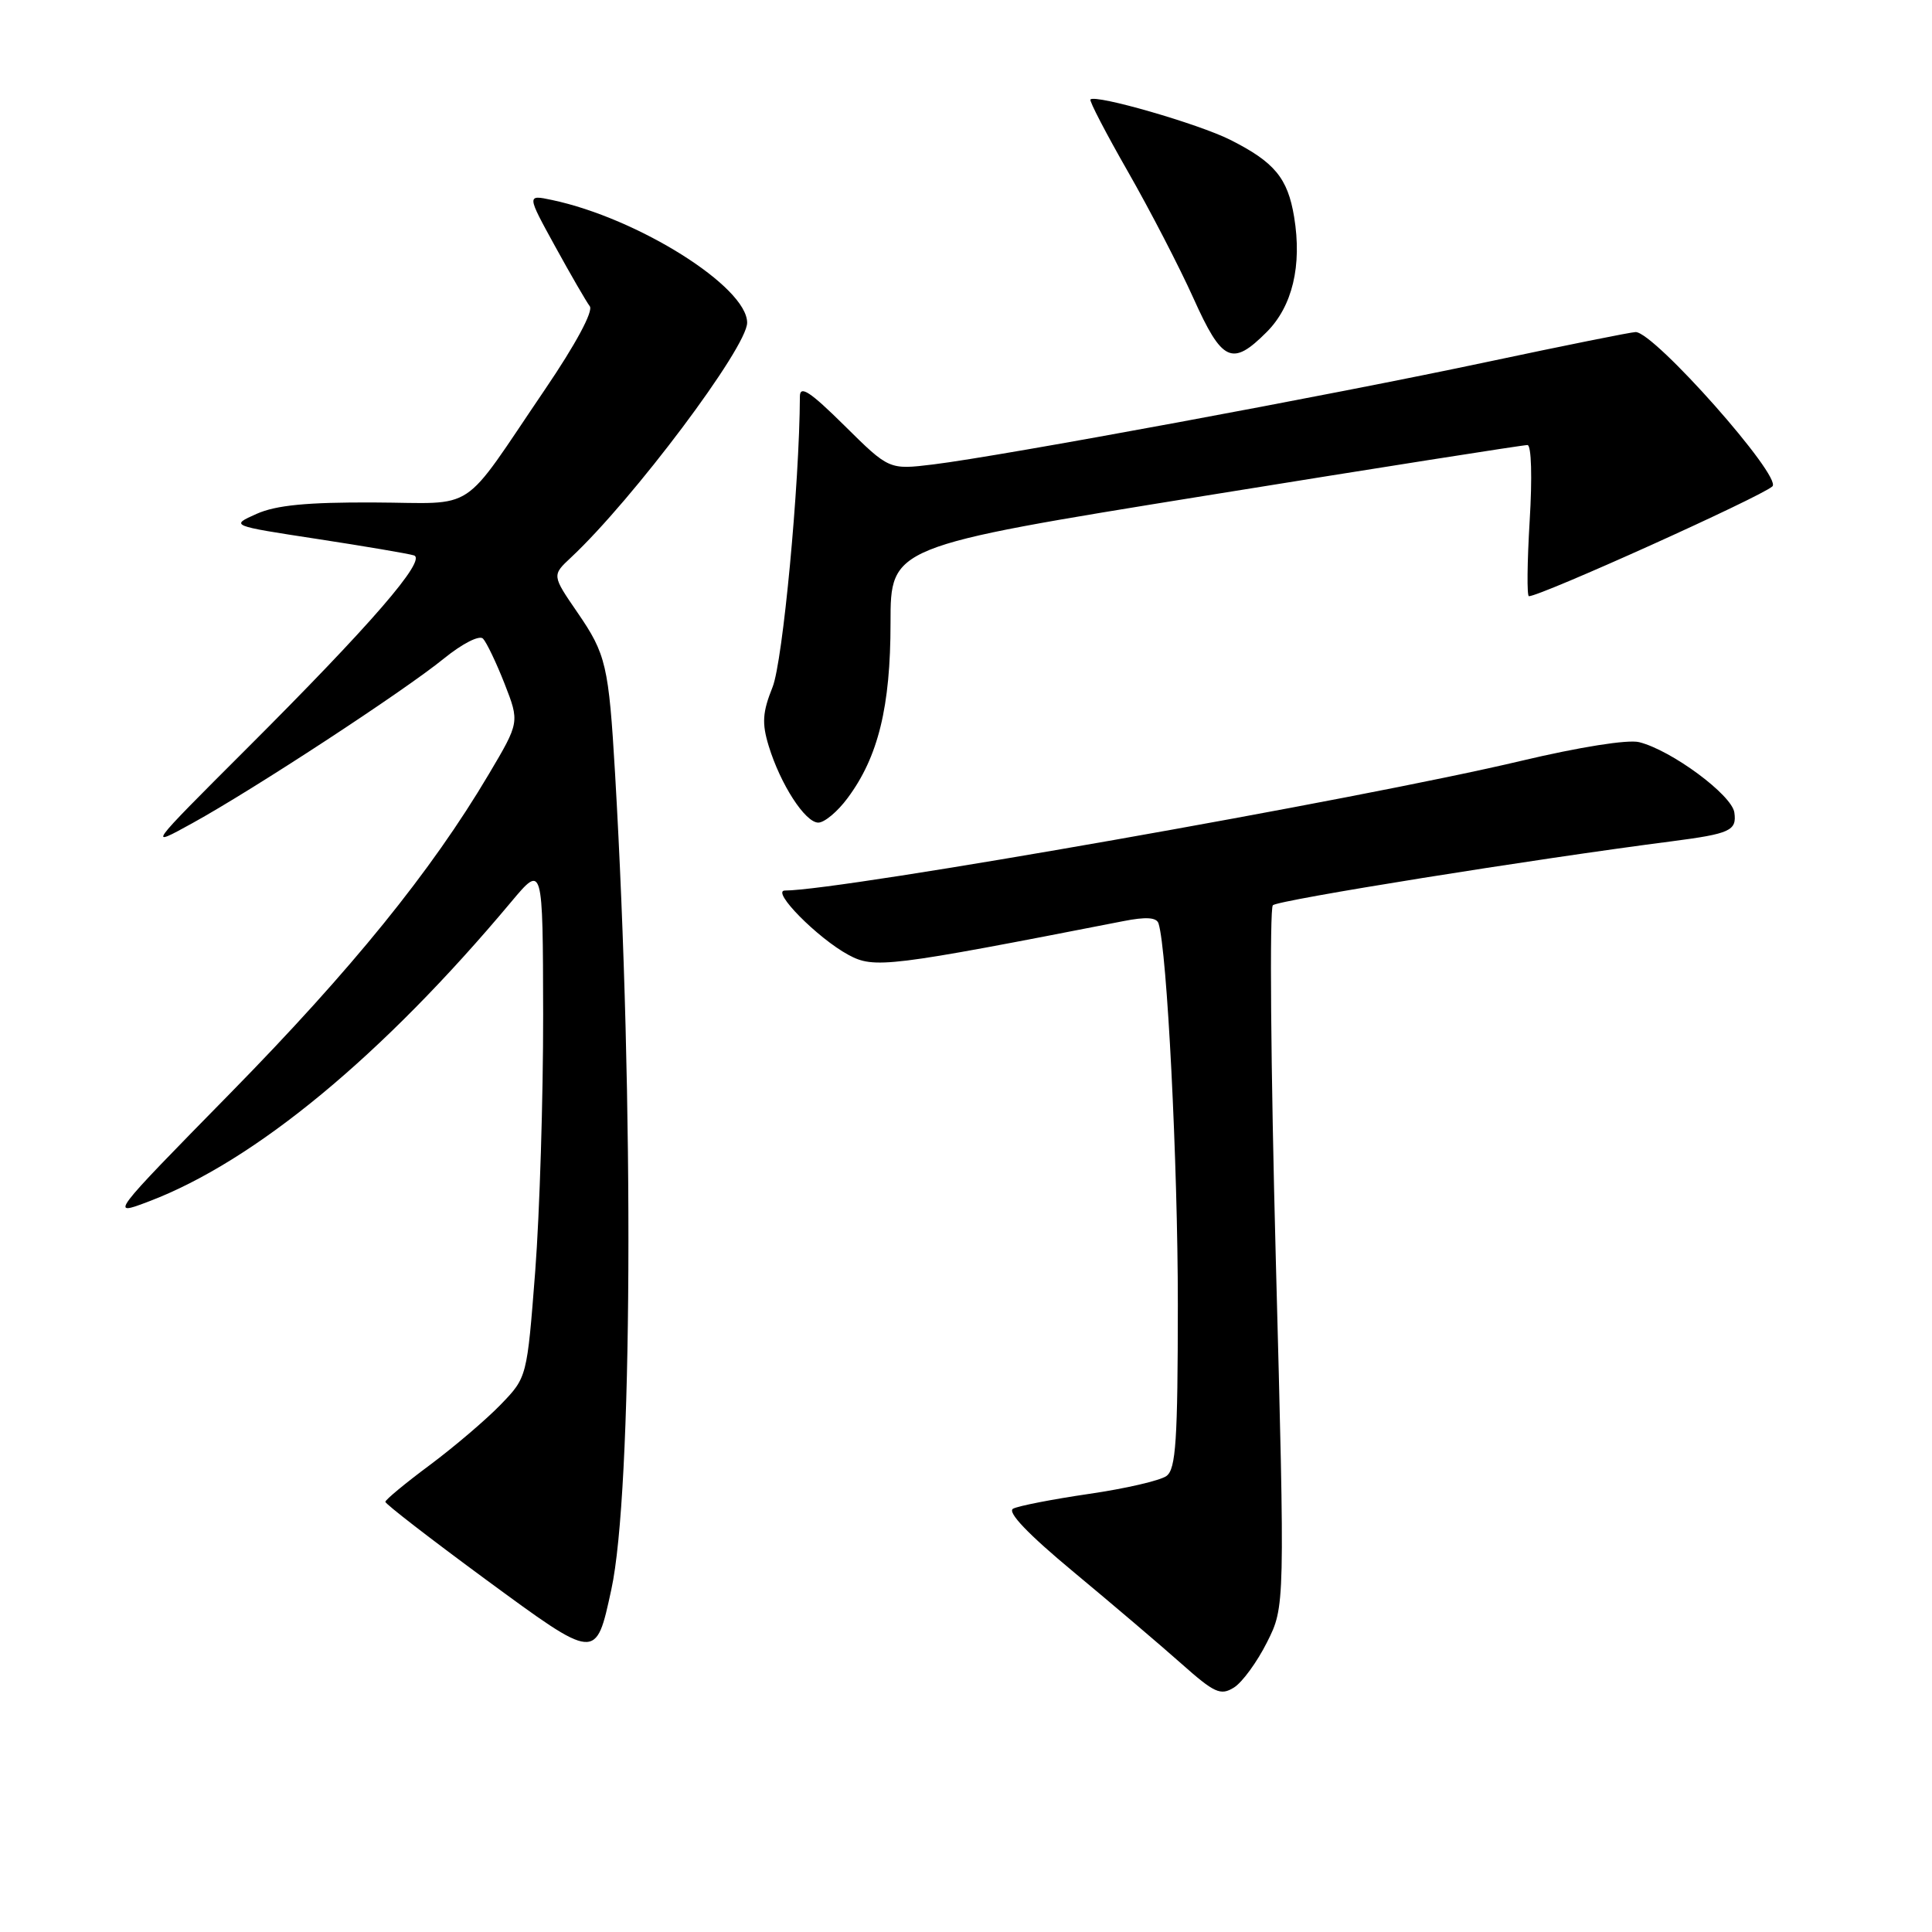 <?xml version="1.0" encoding="UTF-8" standalone="no"?>
<!DOCTYPE svg PUBLIC "-//W3C//DTD SVG 1.1//EN" "http://www.w3.org/Graphics/SVG/1.1/DTD/svg11.dtd" >
<svg xmlns="http://www.w3.org/2000/svg" xmlns:xlink="http://www.w3.org/1999/xlink" version="1.1" viewBox="0 0 256 256">
 <g >
 <path fill="currentColor"
d=" M 167.88 217.62 C 170.27 212.88 170.27 212.88 169.05 166.83 C 168.38 141.50 168.21 120.40 168.66 119.95 C 169.36 119.26 203.31 113.82 221.50 111.48 C 229.27 110.47 230.15 110.07 229.81 107.66 C 229.48 105.33 221.48 99.41 217.20 98.34 C 215.72 97.96 209.27 98.99 201.59 100.81 C 180.37 105.86 111.43 118.00 104.01 118.00 C 102.09 118.00 108.35 124.33 112.43 126.53 C 115.84 128.37 117.67 128.15 148.82 122.06 C 151.85 121.46 153.25 121.55 153.51 122.36 C 154.64 125.85 156.07 154.10 156.07 172.85 C 156.06 190.88 155.81 194.66 154.57 195.57 C 153.75 196.18 149.12 197.25 144.29 197.95 C 139.45 198.66 134.93 199.54 134.24 199.91 C 133.42 200.35 136.23 203.29 142.24 208.28 C 147.33 212.51 153.75 217.97 156.50 220.41 C 160.92 224.34 161.73 224.71 163.50 223.61 C 164.60 222.93 166.57 220.23 167.88 217.62 Z  M 81.00 210.64 C 83.81 197.79 84.05 146.37 81.50 102.50 C 80.66 88.18 80.31 86.68 76.53 81.18 C 73.13 76.23 73.13 76.23 75.66 73.87 C 83.88 66.18 99.00 46.03 99.00 42.76 C 99.00 38.00 84.54 28.91 73.14 26.50 C 69.79 25.79 69.79 25.79 73.56 32.65 C 75.63 36.42 77.70 39.99 78.15 40.58 C 78.64 41.23 76.28 45.62 72.23 51.58 C 60.82 68.38 63.45 66.64 49.55 66.58 C 40.71 66.54 36.57 66.94 34.00 68.09 C 30.50 69.65 30.50 69.65 42.00 71.41 C 48.33 72.38 54.11 73.36 54.84 73.59 C 56.62 74.14 49.17 82.75 32.50 99.39 C 19.50 112.38 19.50 112.38 25.50 109.07 C 33.60 104.61 53.49 91.59 58.82 87.26 C 61.27 85.27 63.52 84.13 64.00 84.62 C 64.47 85.11 65.76 87.80 66.86 90.60 C 68.85 95.70 68.85 95.70 64.76 102.60 C 57.14 115.46 46.61 128.45 30.53 144.84 C 14.50 161.18 14.50 161.18 19.74 159.19 C 33.77 153.86 50.69 139.87 67.74 119.50 C 71.93 114.50 71.93 114.50 71.97 134.44 C 71.98 145.41 71.51 160.71 70.92 168.44 C 69.83 182.50 69.83 182.50 66.37 186.09 C 64.47 188.06 60.25 191.66 57.00 194.09 C 53.74 196.51 51.07 198.72 51.06 199.00 C 51.06 199.28 57.00 203.87 64.27 209.22 C 79.11 220.11 78.94 220.10 81.00 210.64 Z  M 112.31 105.75 C 116.37 100.30 118.00 93.64 118.00 82.53 C 118.00 72.42 118.00 72.42 159.75 65.68 C 182.71 61.97 201.91 58.95 202.40 58.97 C 202.92 58.99 203.04 63.29 202.69 69.00 C 202.36 74.50 202.31 79.00 202.59 79.00 C 204.15 79.00 233.28 65.86 234.85 64.45 C 236.22 63.22 219.21 44.00 216.73 44.00 C 216.16 44.00 207.32 45.78 197.09 47.95 C 176.46 52.34 132.73 60.43 123.66 61.54 C 117.81 62.25 117.81 62.25 111.91 56.41 C 107.33 51.88 106.00 51.01 105.99 52.53 C 105.94 64.17 103.73 87.63 102.37 91.04 C 101.03 94.38 100.94 95.83 101.85 98.82 C 103.41 103.93 106.69 109.00 108.43 109.00 C 109.24 109.00 110.99 107.54 112.31 105.75 Z  M 167.83 44.01 C 171.25 40.60 172.54 35.20 171.48 28.75 C 170.63 23.59 168.88 21.48 163.00 18.52 C 158.77 16.40 145.19 12.48 144.49 13.18 C 144.31 13.36 146.55 17.66 149.46 22.75 C 152.37 27.84 156.27 35.37 158.13 39.50 C 161.94 47.98 163.26 48.59 167.83 44.01 Z "/>
</g>
</svg>